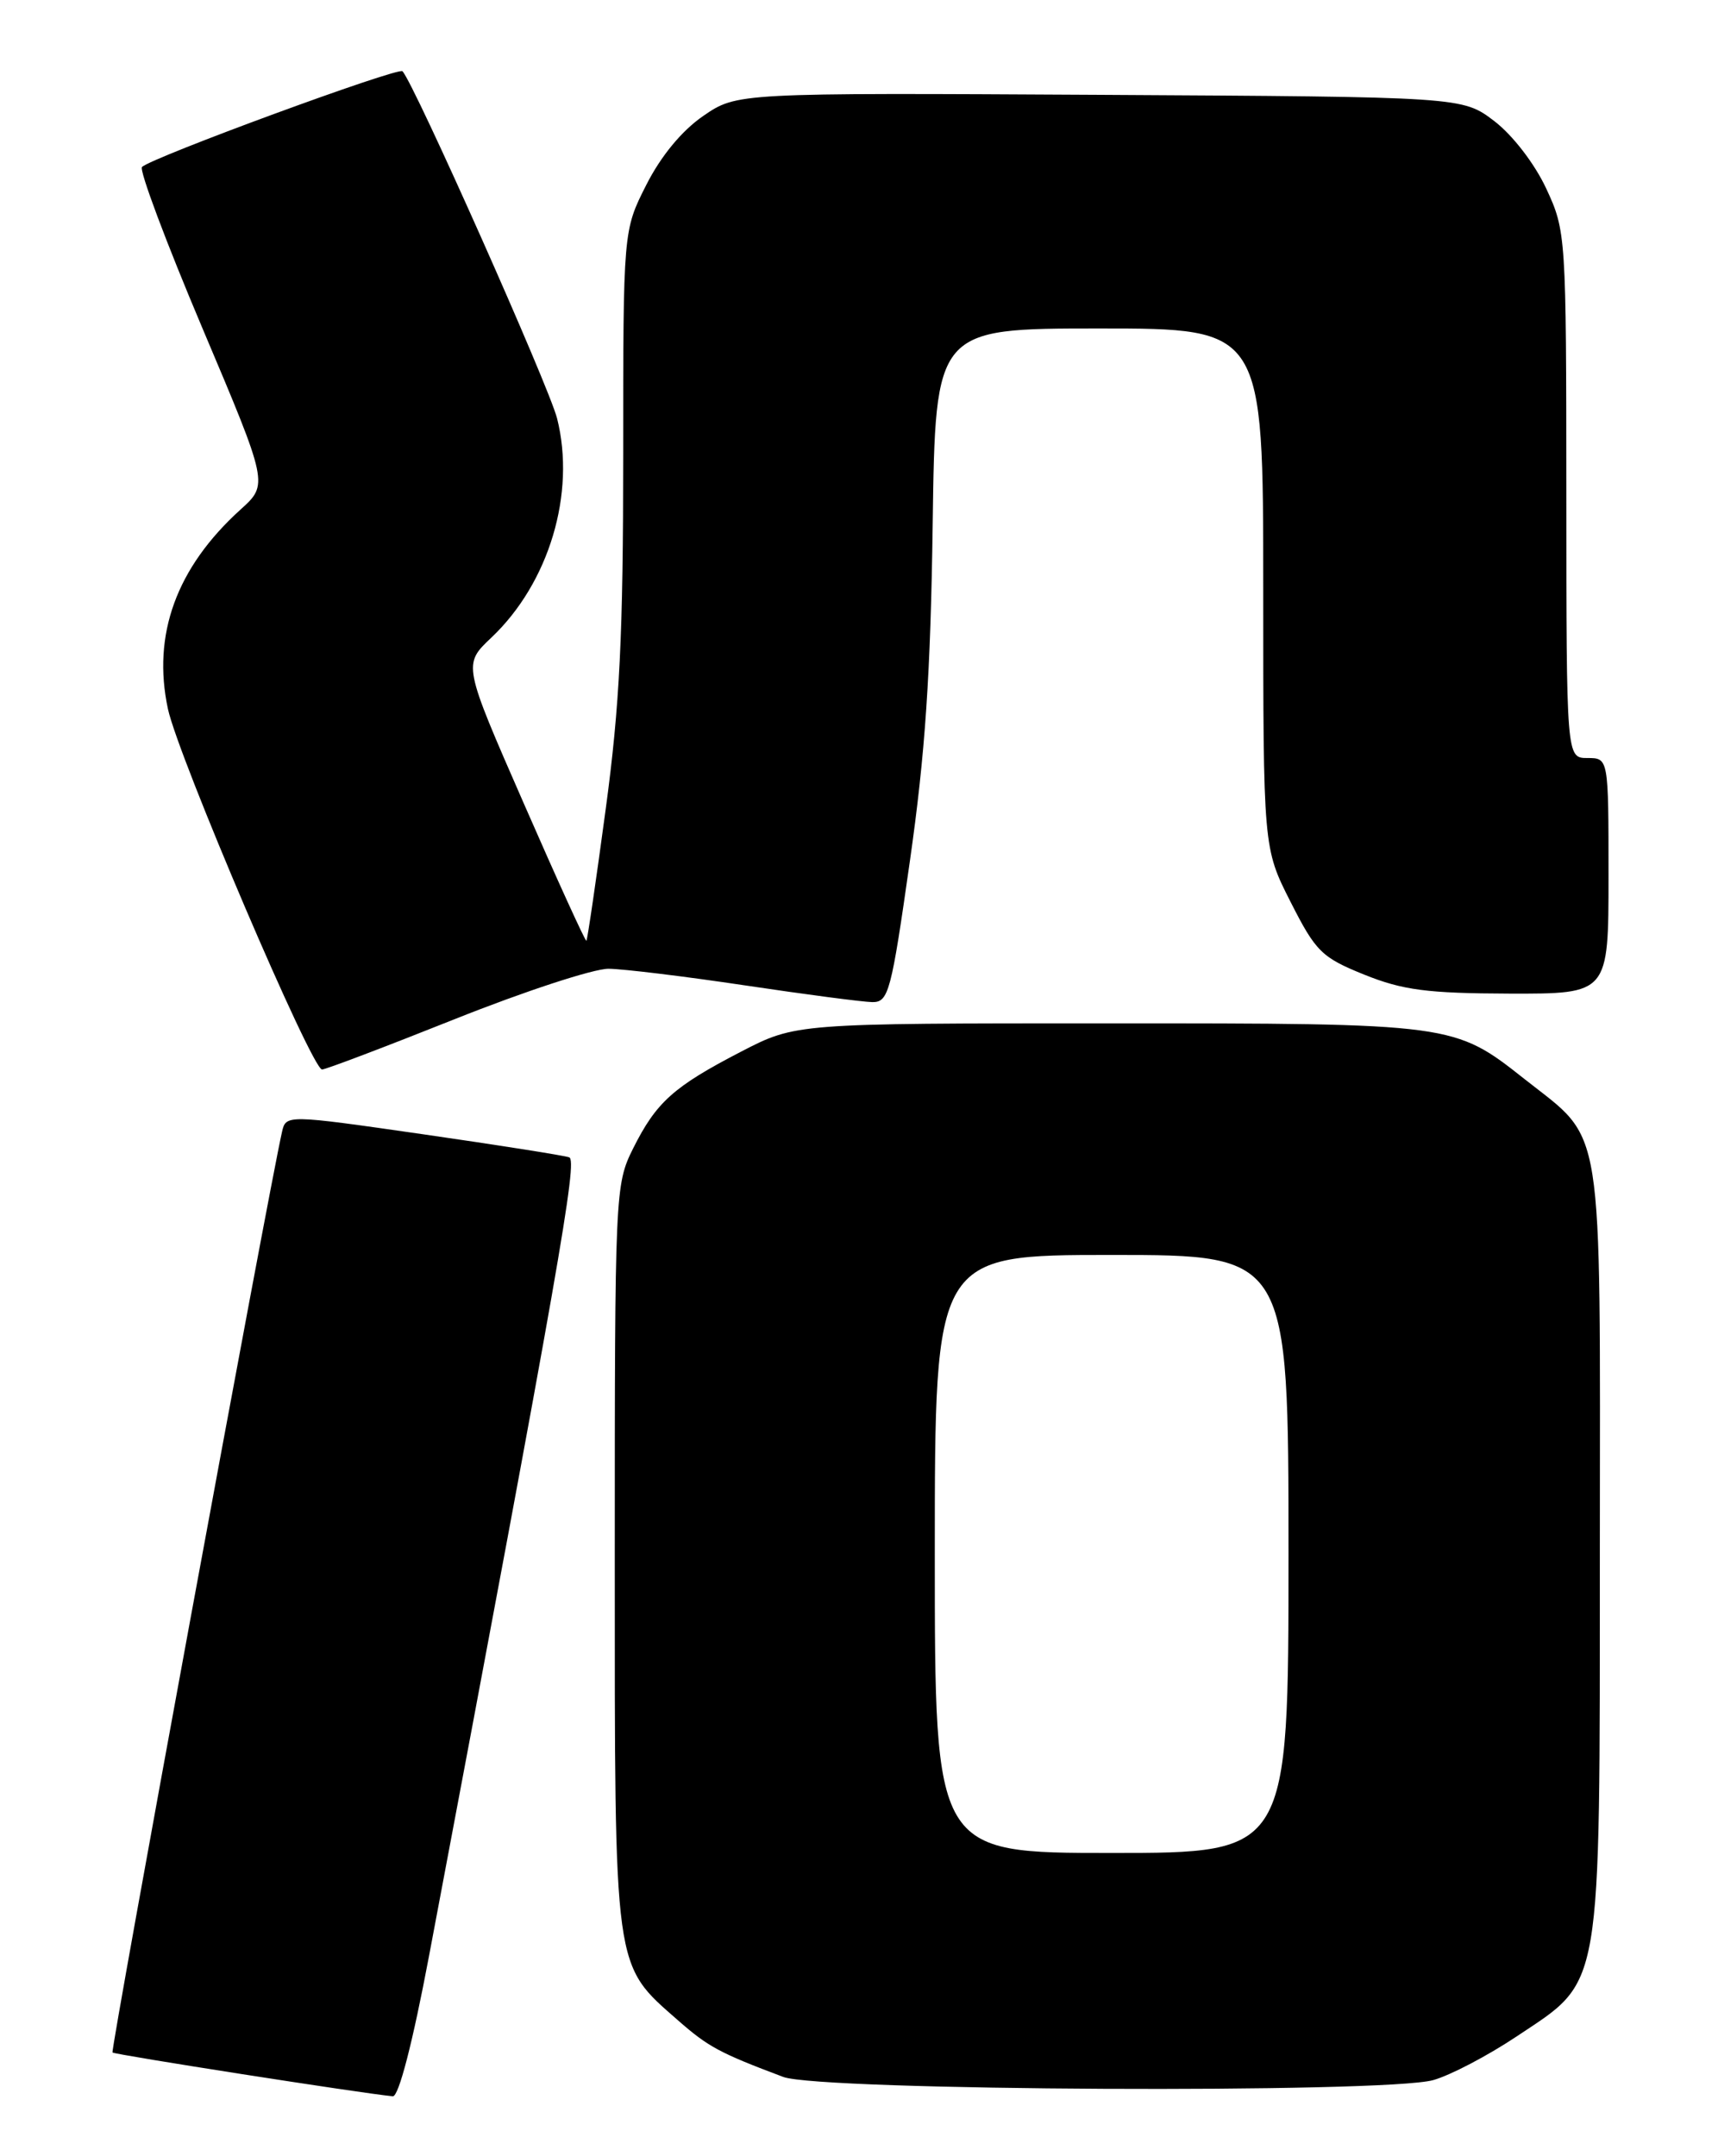 <?xml version="1.0" encoding="UTF-8" standalone="no"?>
<!DOCTYPE svg PUBLIC "-//W3C//DTD SVG 1.1//EN" "http://www.w3.org/Graphics/SVG/1.1/DTD/svg11.dtd" >
<svg xmlns="http://www.w3.org/2000/svg" xmlns:xlink="http://www.w3.org/1999/xlink" version="1.1" viewBox="0 0 204 256">
 <g >
 <path fill="currentColor"
d=" M 50.94 232.25 C 66.47 149.96 68.60 137.79 67.59 137.41 C 66.99 137.19 59.18 135.96 50.23 134.67 C 33.95 132.33 33.95 132.33 33.48 134.42 C 31.86 141.59 13.10 243.44 13.36 243.69 C 13.62 243.95 42.90 248.53 46.64 248.89 C 47.34 248.96 49.00 242.54 50.94 232.25 Z  M 170.18 246.97 C 172.20 246.41 176.64 244.08 180.05 241.81 C 190.36 234.92 189.95 237.28 189.97 184.00 C 190.00 132.18 190.55 135.64 181.07 128.15 C 172.66 121.50 172.65 121.50 131.50 121.50 C 94.50 121.50 94.50 121.50 88.00 124.86 C 79.97 129.02 77.93 130.85 75.17 136.37 C 73.04 140.64 73.00 141.57 73.00 184.90 C 73.00 234.50 72.81 233.11 80.55 239.91 C 84.10 243.02 85.45 243.75 93.00 246.59 C 97.38 248.25 164.41 248.57 170.18 246.97 Z  M 54.00 121.00 C 62.27 117.70 70.48 115.01 72.26 115.02 C 74.04 115.04 81.35 115.93 88.50 117.00 C 95.65 118.07 102.44 118.96 103.58 118.98 C 105.51 119.00 105.83 117.80 108.04 102.25 C 109.87 89.44 110.50 80.03 110.75 62.25 C 111.07 39.00 111.07 39.00 130.54 39.00 C 150.00 39.00 150.00 39.00 150.00 69.84 C 150.00 100.69 150.00 100.69 153.25 107.09 C 156.24 112.99 156.94 113.68 162.00 115.72 C 166.57 117.56 169.48 117.94 179.25 117.97 C 191.00 118.00 191.00 118.00 191.00 104.00 C 191.00 90.00 191.00 90.00 188.50 90.00 C 186.00 90.00 186.00 90.00 185.99 58.75 C 185.98 27.94 185.95 27.43 183.60 22.38 C 182.23 19.44 179.61 16.04 177.44 14.38 C 173.66 11.50 173.66 11.50 130.58 11.26 C 87.50 11.02 87.50 11.02 83.50 13.77 C 80.98 15.50 78.48 18.52 76.75 21.94 C 74.00 27.36 74.00 27.36 74.00 54.02 C 74.00 75.41 73.59 83.74 71.92 96.09 C 70.78 104.56 69.75 111.58 69.63 111.70 C 69.52 111.82 66.17 104.48 62.20 95.40 C 54.97 78.89 54.97 78.89 58.35 75.70 C 65.20 69.21 68.39 58.57 66.15 49.68 C 65.19 45.87 49.12 9.79 47.79 8.46 C 47.27 7.94 17.89 18.74 16.86 19.83 C 16.51 20.20 19.74 28.82 24.05 39.00 C 31.88 57.50 31.88 57.50 28.56 60.50 C 20.95 67.39 18.05 75.35 19.94 84.17 C 21.17 89.88 37.01 126.95 38.24 126.98 C 38.64 126.99 45.73 124.30 54.00 121.00 Z  M 111.00 184.50 C 111.00 149.00 111.00 149.00 132.00 149.00 C 153.00 149.00 153.00 149.00 153.00 184.50 C 153.00 220.00 153.00 220.00 132.00 220.00 C 111.00 220.00 111.00 220.00 111.00 184.50 Z "/>
</g>
</svg>